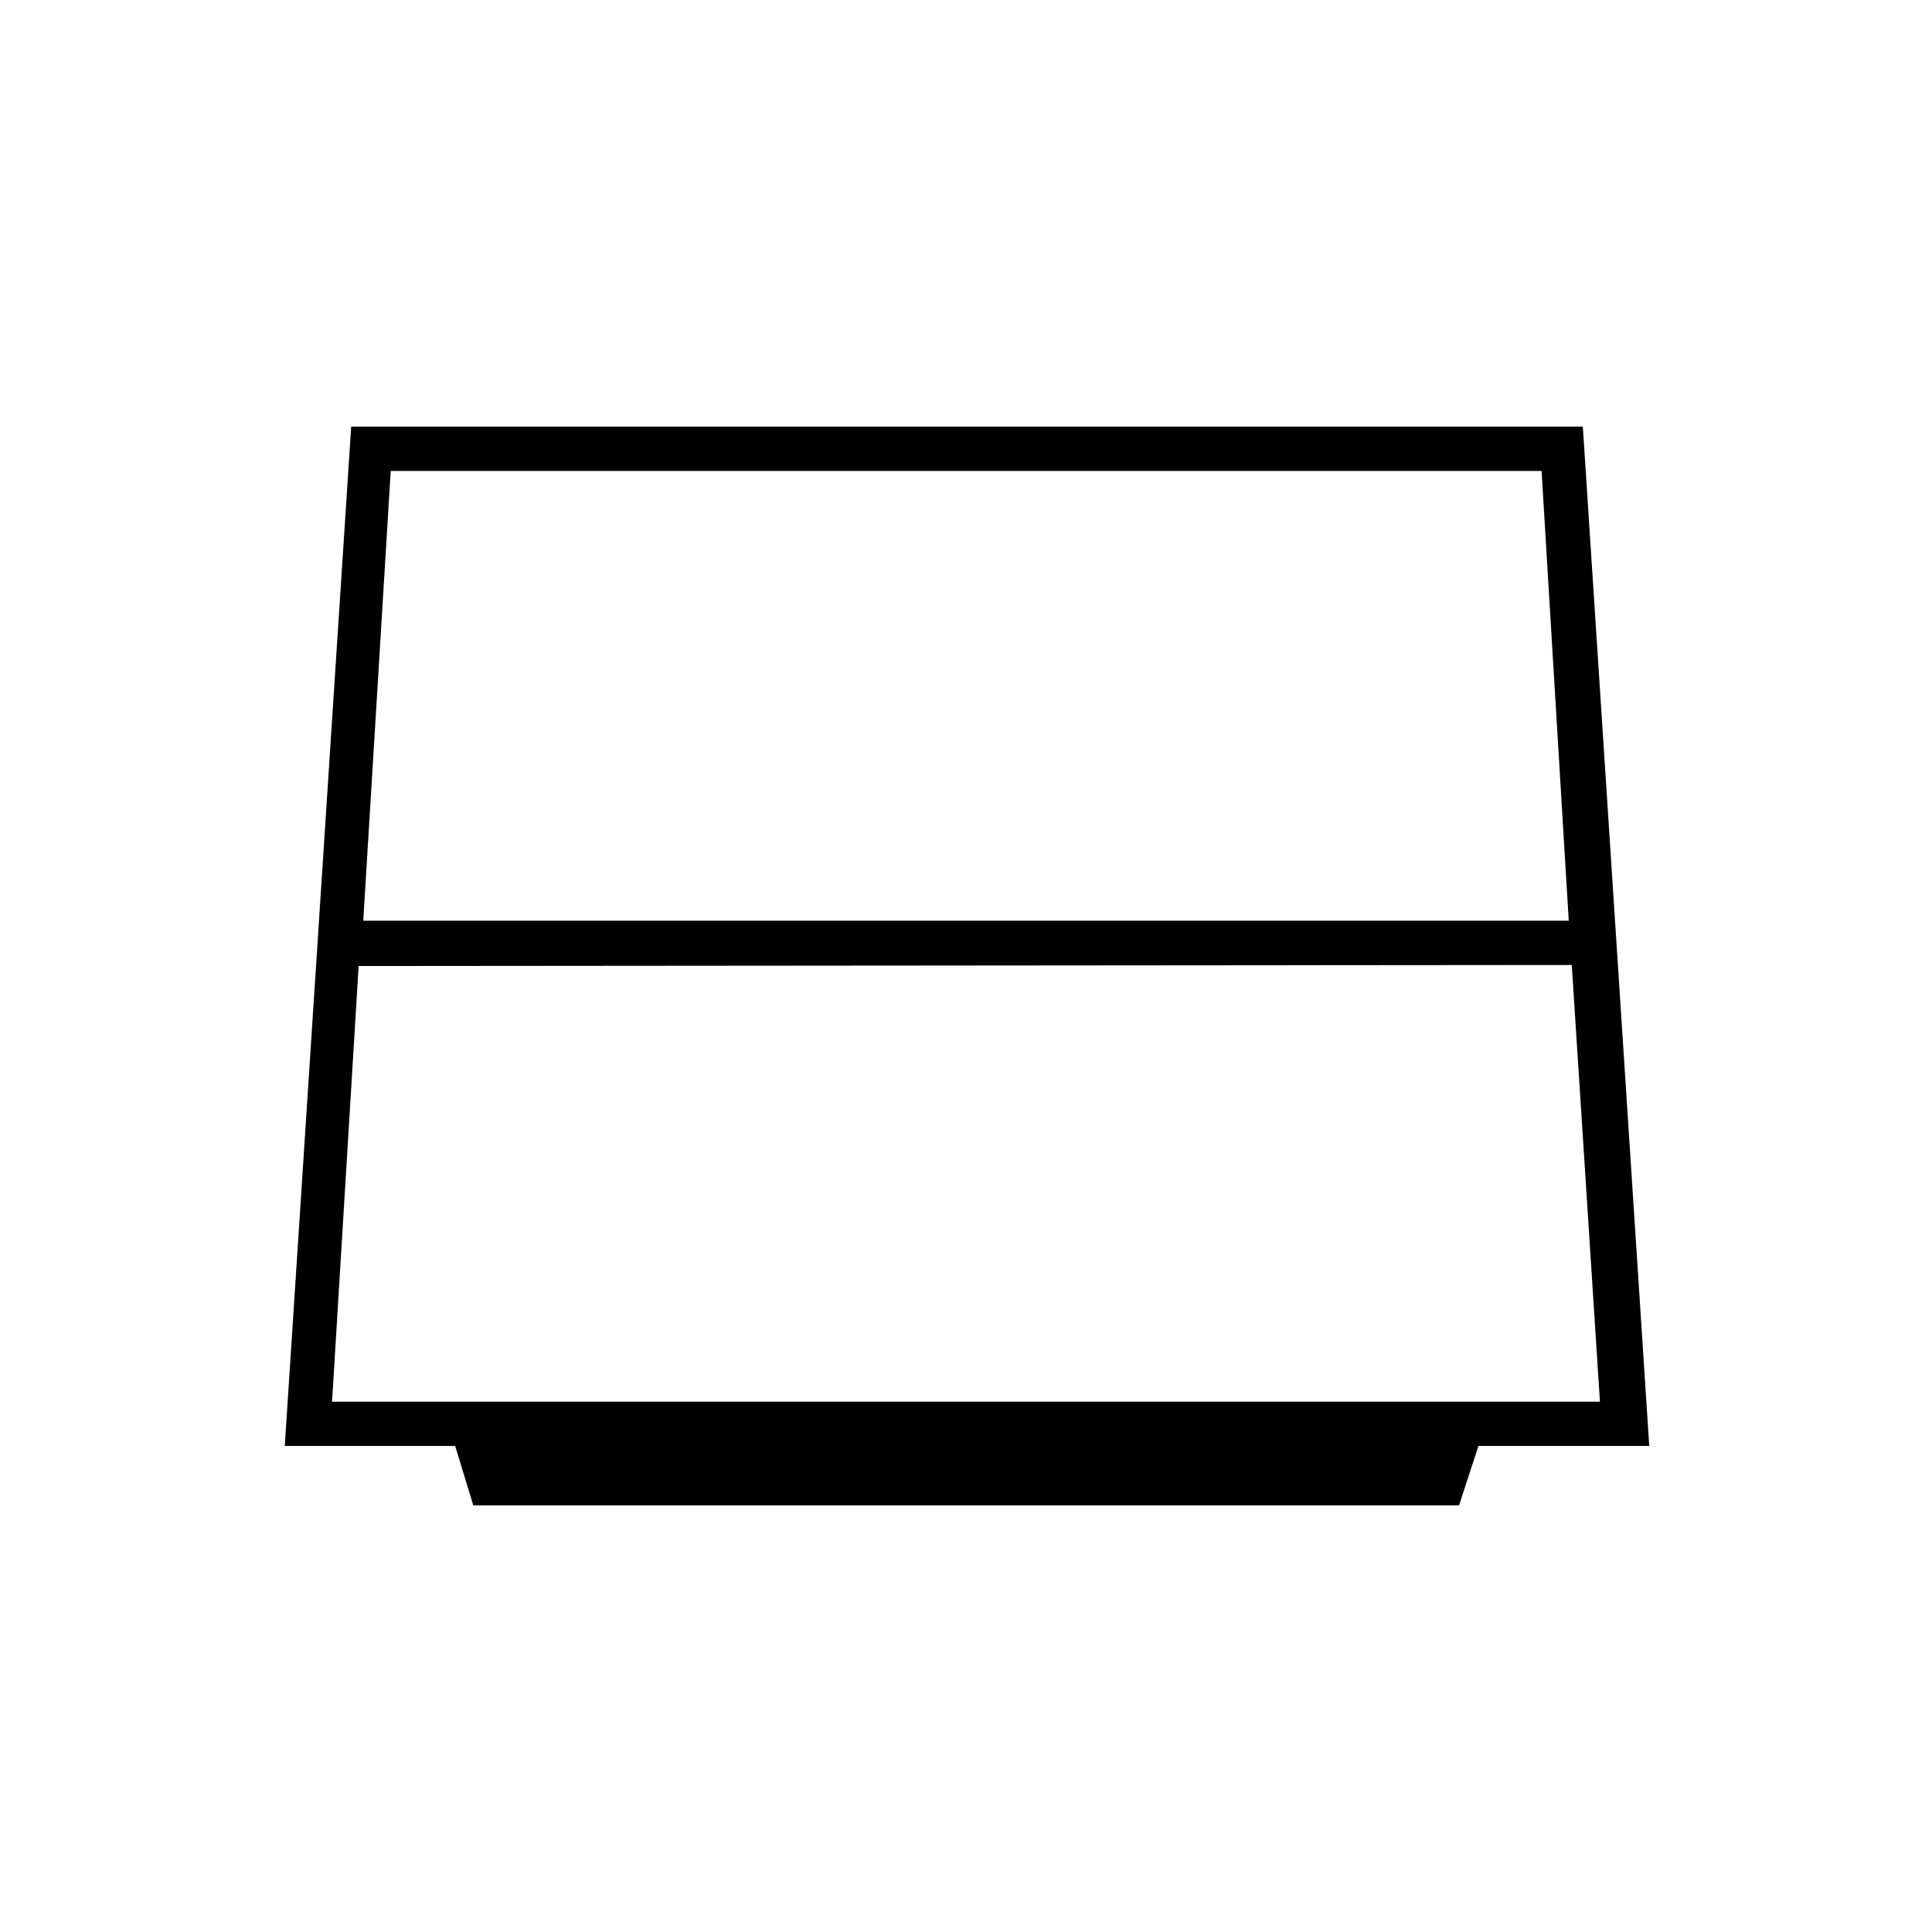 <svg xmlns="http://www.w3.org/2000/svg" height="48" viewBox="0 -960 960 960" width="48"><path d="M180.5-502.5h599L766-726H194.15L180.5-502.5Zm-2.29 22.5L165-263.5h630l-14-217-602.79.5Zm56.96 268-9-29.5H141.5l33-506.5h612l33 506.5h-84.88L725-212H235.17Z"/></svg>